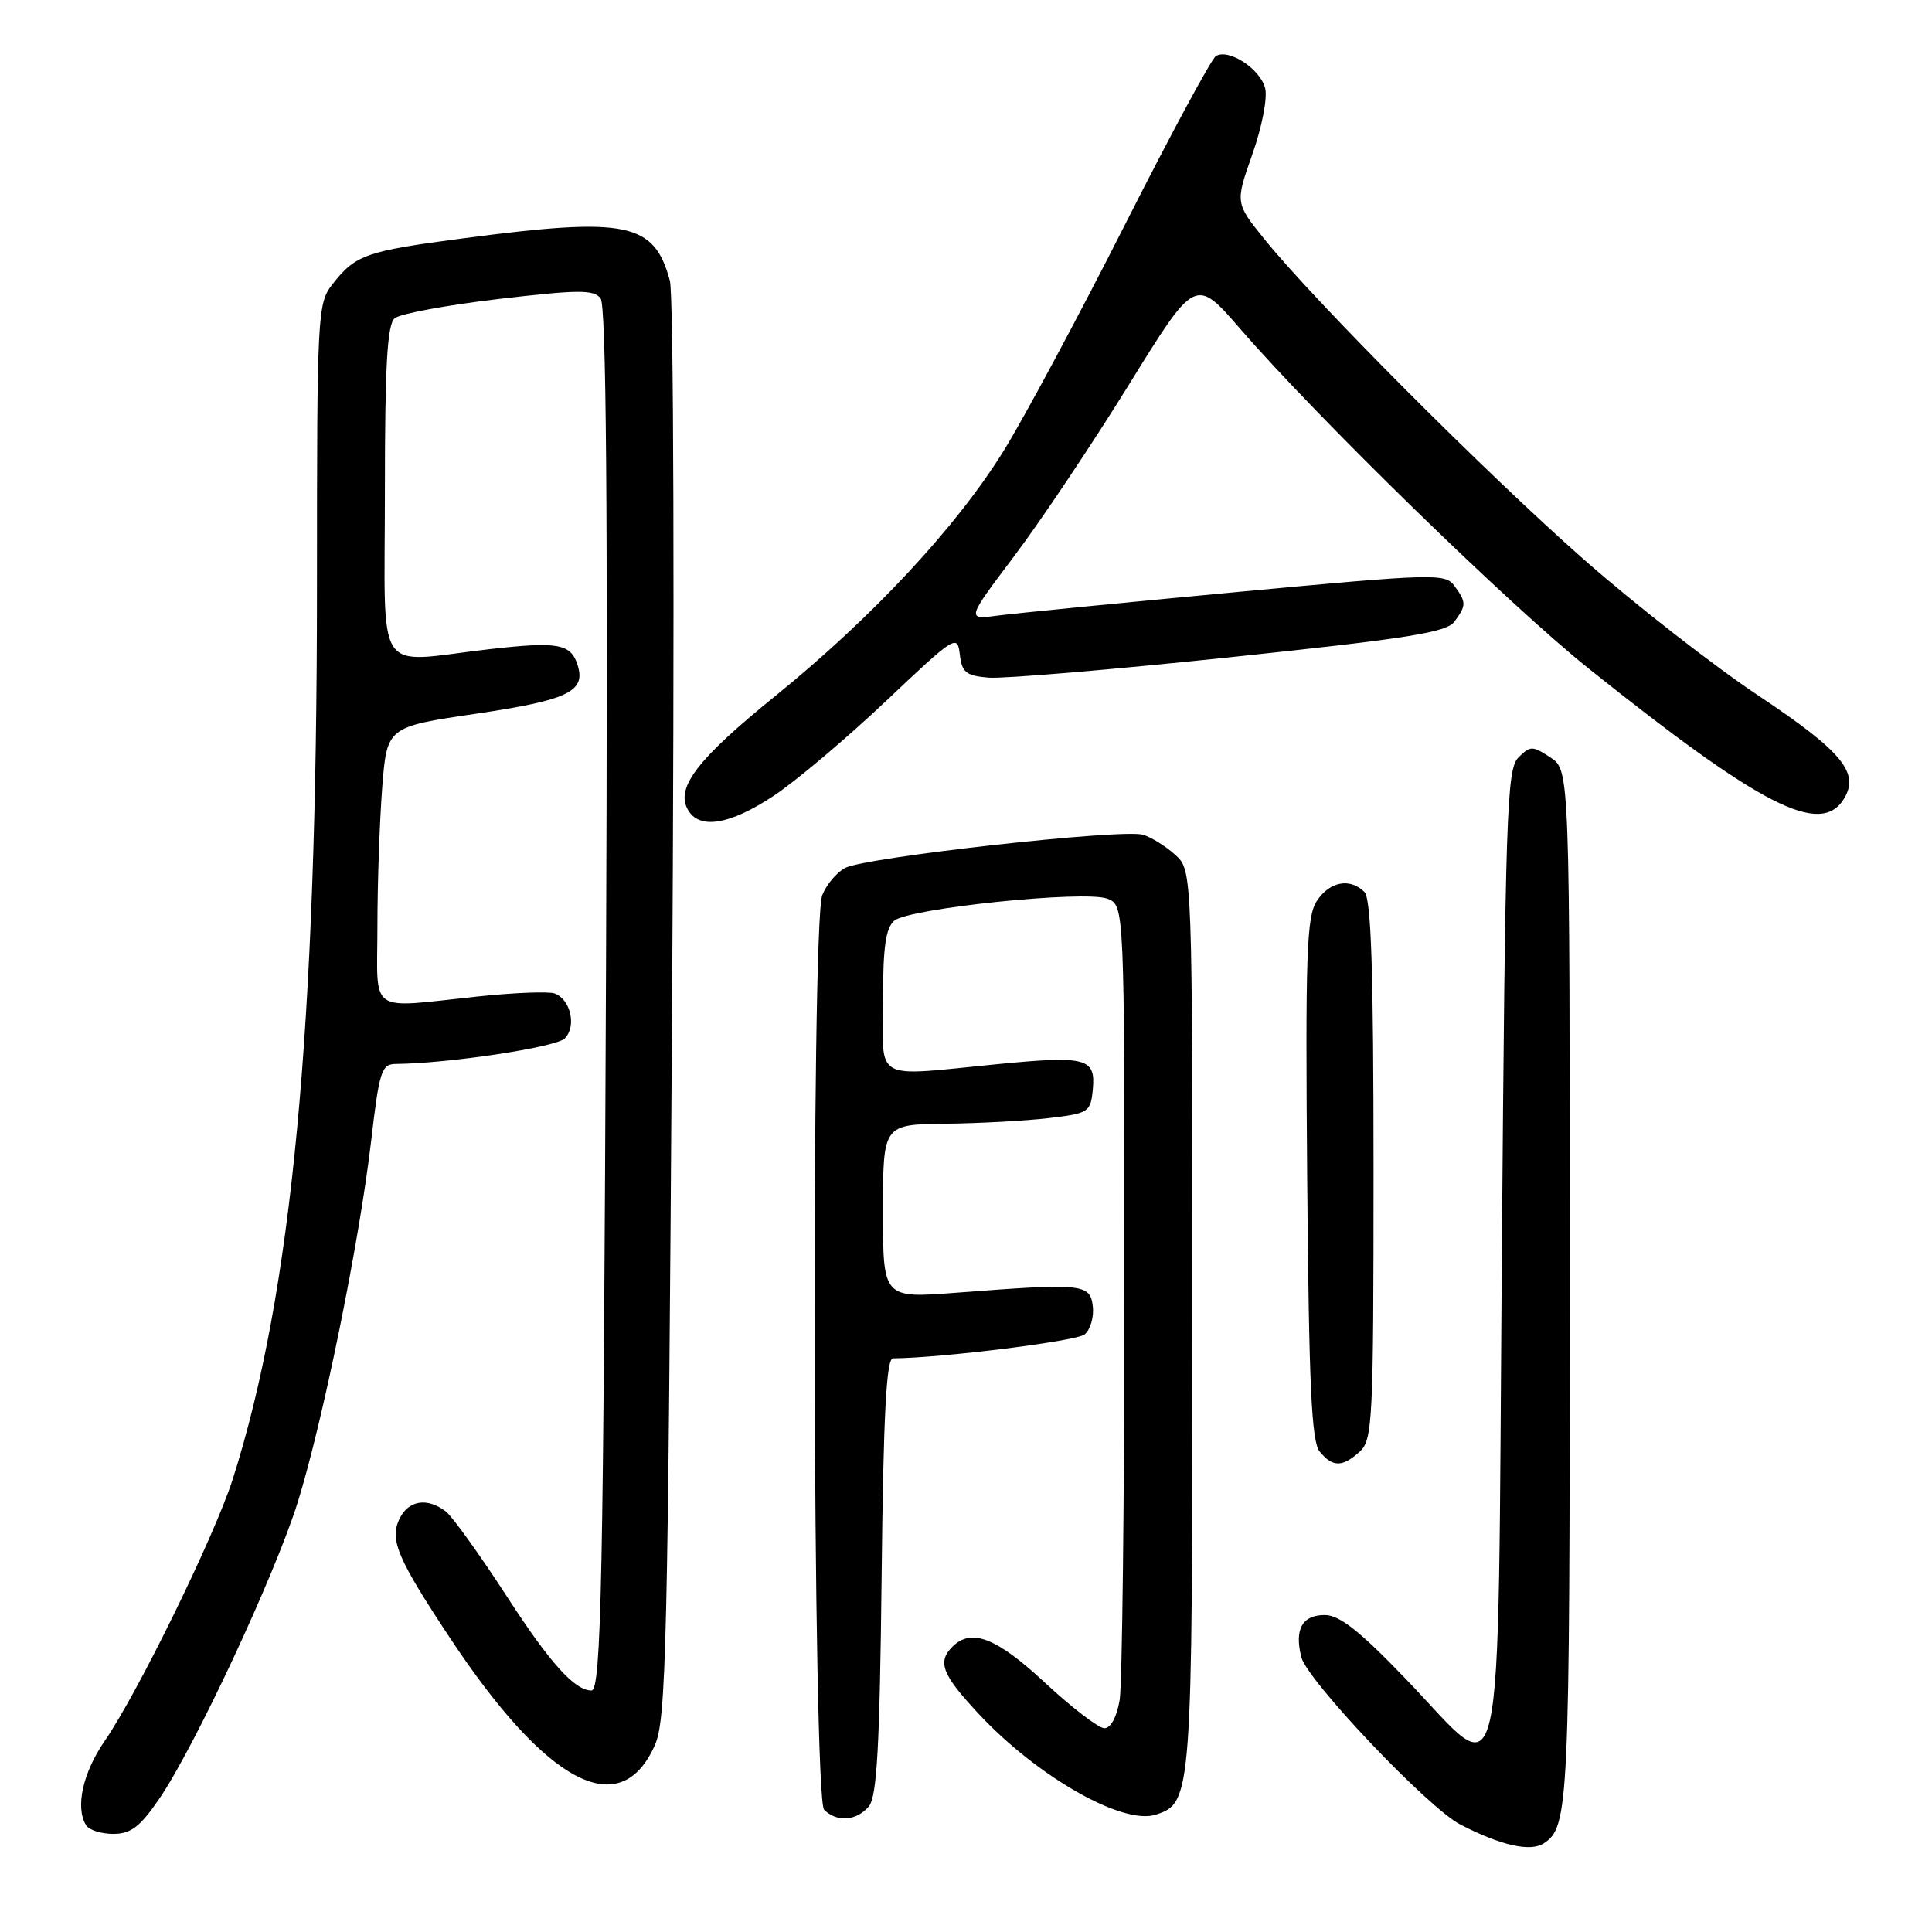 <?xml version="1.0" encoding="UTF-8" standalone="no"?>
<!DOCTYPE svg PUBLIC "-//W3C//DTD SVG 1.1//EN" "http://www.w3.org/Graphics/SVG/1.1/DTD/svg11.dtd" >
<svg xmlns="http://www.w3.org/2000/svg" xmlns:xlink="http://www.w3.org/1999/xlink" version="1.1" viewBox="0 0 256 256">
 <g >
 <path fill="currentColor"
d=" M 204.60 244.23 C 207.87 242.05 208.00 239.28 208.00 170.59 C 208.00 102.05 208.00 102.05 205.44 100.37 C 203.04 98.80 202.77 98.80 201.19 100.38 C 199.65 101.92 199.46 107.74 199.00 166.27 C 198.41 241.69 199.61 236.35 186.41 222.61 C 180.18 216.12 177.50 214.00 175.54 214.00 C 172.55 214.00 171.50 215.88 172.43 219.58 C 173.21 222.67 189.23 239.55 193.48 241.75 C 198.92 244.56 202.81 245.43 204.60 244.23 Z  M 21.06 238.41 C 25.73 231.63 36.42 208.74 39.44 199.09 C 42.76 188.47 47.61 164.62 49.17 151.25 C 50.25 141.95 50.55 141.00 52.43 140.98 C 59.40 140.92 73.66 138.77 74.83 137.60 C 76.41 136.02 75.63 132.46 73.52 131.65 C 72.75 131.35 68.16 131.53 63.31 132.04 C 48.56 133.59 50.00 134.59 50.01 122.75 C 50.01 117.11 50.30 108.86 50.64 104.41 C 51.27 96.31 51.27 96.31 63.09 94.57 C 75.25 92.77 77.65 91.63 76.54 88.14 C 75.64 85.28 73.96 84.98 64.77 86.03 C 49.39 87.80 51.00 90.25 51.00 65.12 C 51.00 48.39 51.31 42.99 52.30 42.17 C 53.02 41.57 59.20 40.43 66.05 39.62 C 76.62 38.38 78.66 38.36 79.58 39.53 C 80.33 40.50 80.55 66.86 80.30 128.20 C 79.96 209.56 79.67 224.00 78.37 224.00 C 76.16 224.00 72.89 220.38 67.25 211.67 C 63.62 206.08 59.95 200.95 59.08 200.28 C 56.58 198.36 54.05 198.80 52.88 201.36 C 51.64 204.09 52.71 206.58 59.60 217.00 C 72.47 236.44 82.19 241.54 86.77 231.25 C 88.28 227.87 88.50 218.34 89.05 134.00 C 89.39 80.47 89.27 39.08 88.76 37.19 C 86.69 29.48 83.09 28.73 61.53 31.56 C 48.50 33.27 47.13 33.74 44.08 37.63 C 42.06 40.20 42.00 41.32 42.00 77.84 C 42.00 136.28 38.69 171.33 30.84 196.00 C 28.45 203.48 18.29 224.27 13.87 230.69 C 10.96 234.92 9.95 239.50 11.41 241.86 C 11.80 242.49 13.42 243.00 15.01 243.00 C 17.32 243.00 18.54 242.08 21.06 238.41 Z  M 115.13 239.35 C 116.20 238.05 116.57 231.46 116.82 208.85 C 117.05 187.52 117.45 180.00 118.32 179.99 C 124.75 179.94 142.65 177.71 143.72 176.82 C 144.48 176.19 144.97 174.51 144.80 173.09 C 144.45 170.10 143.48 170.01 126.75 171.29 C 117.00 172.04 117.00 172.04 117.00 160.52 C 117.00 149.00 117.00 149.00 125.25 148.90 C 129.79 148.85 135.97 148.51 139.00 148.15 C 144.26 147.53 144.51 147.37 144.80 144.38 C 145.21 140.20 143.96 139.86 132.24 141.00 C 115.44 142.64 117.00 143.50 117.00 132.62 C 117.00 125.47 117.36 122.95 118.51 121.99 C 120.51 120.34 143.73 117.95 146.72 119.08 C 149.00 119.95 149.00 119.95 148.99 170.73 C 148.98 198.65 148.70 223.19 148.36 225.25 C 147.99 227.49 147.18 229.00 146.34 229.00 C 145.58 229.00 142.05 226.30 138.50 223.00 C 132.04 216.99 128.71 215.69 126.20 218.20 C 124.17 220.23 124.82 221.90 129.75 227.17 C 137.48 235.43 148.75 241.85 153.12 240.46 C 157.94 238.93 158.00 238.17 158.00 174.72 C 158.00 115.35 158.00 115.35 155.75 113.29 C 154.51 112.16 152.58 110.95 151.45 110.61 C 148.73 109.79 114.63 113.59 111.98 115.01 C 110.84 115.62 109.48 117.25 108.95 118.63 C 107.46 122.56 107.69 238.29 109.20 239.80 C 110.89 241.49 113.51 241.29 115.13 239.35 Z  M 180.17 192.35 C 181.88 190.80 182.00 188.31 182.00 155.05 C 182.00 128.65 181.69 119.09 180.80 118.20 C 178.89 116.29 176.18 116.80 174.49 119.38 C 173.13 121.45 172.96 126.35 173.21 156.23 C 173.44 183.65 173.78 191.03 174.87 192.35 C 176.60 194.43 177.87 194.43 180.17 192.35 Z  M 102.55 105.43 C 105.51 103.46 112.19 97.82 117.40 92.89 C 126.57 84.21 126.87 84.02 127.18 86.72 C 127.45 89.10 128.00 89.54 131.00 89.79 C 132.93 89.95 147.31 88.74 162.98 87.09 C 186.63 84.60 191.67 83.80 192.73 82.36 C 194.31 80.19 194.31 79.81 192.72 77.63 C 191.50 75.96 190.08 76.00 163.97 78.44 C 148.86 79.85 134.59 81.26 132.26 81.56 C 128.03 82.12 128.03 82.12 134.40 73.67 C 137.90 69.03 144.74 58.81 149.59 50.97 C 158.40 36.72 158.40 36.72 164.37 43.61 C 174.64 55.46 200.06 80.24 210.50 88.58 C 233.32 106.82 241.19 110.85 244.30 105.90 C 246.47 102.43 244.15 99.61 233.07 92.22 C 227.06 88.22 216.60 80.06 209.82 74.09 C 196.96 62.76 174.22 39.96 167.55 31.70 C 163.67 26.89 163.67 26.89 165.94 20.45 C 167.22 16.83 167.96 12.99 167.64 11.69 C 166.99 9.12 162.80 6.39 161.11 7.43 C 160.52 7.80 155.09 17.86 149.05 29.80 C 143.01 41.73 135.80 55.18 133.03 59.67 C 126.82 69.74 115.62 81.78 102.76 92.20 C 92.42 100.57 89.50 104.36 91.14 107.28 C 92.64 109.97 96.69 109.32 102.55 105.43 Z "/>
</g>
</svg>